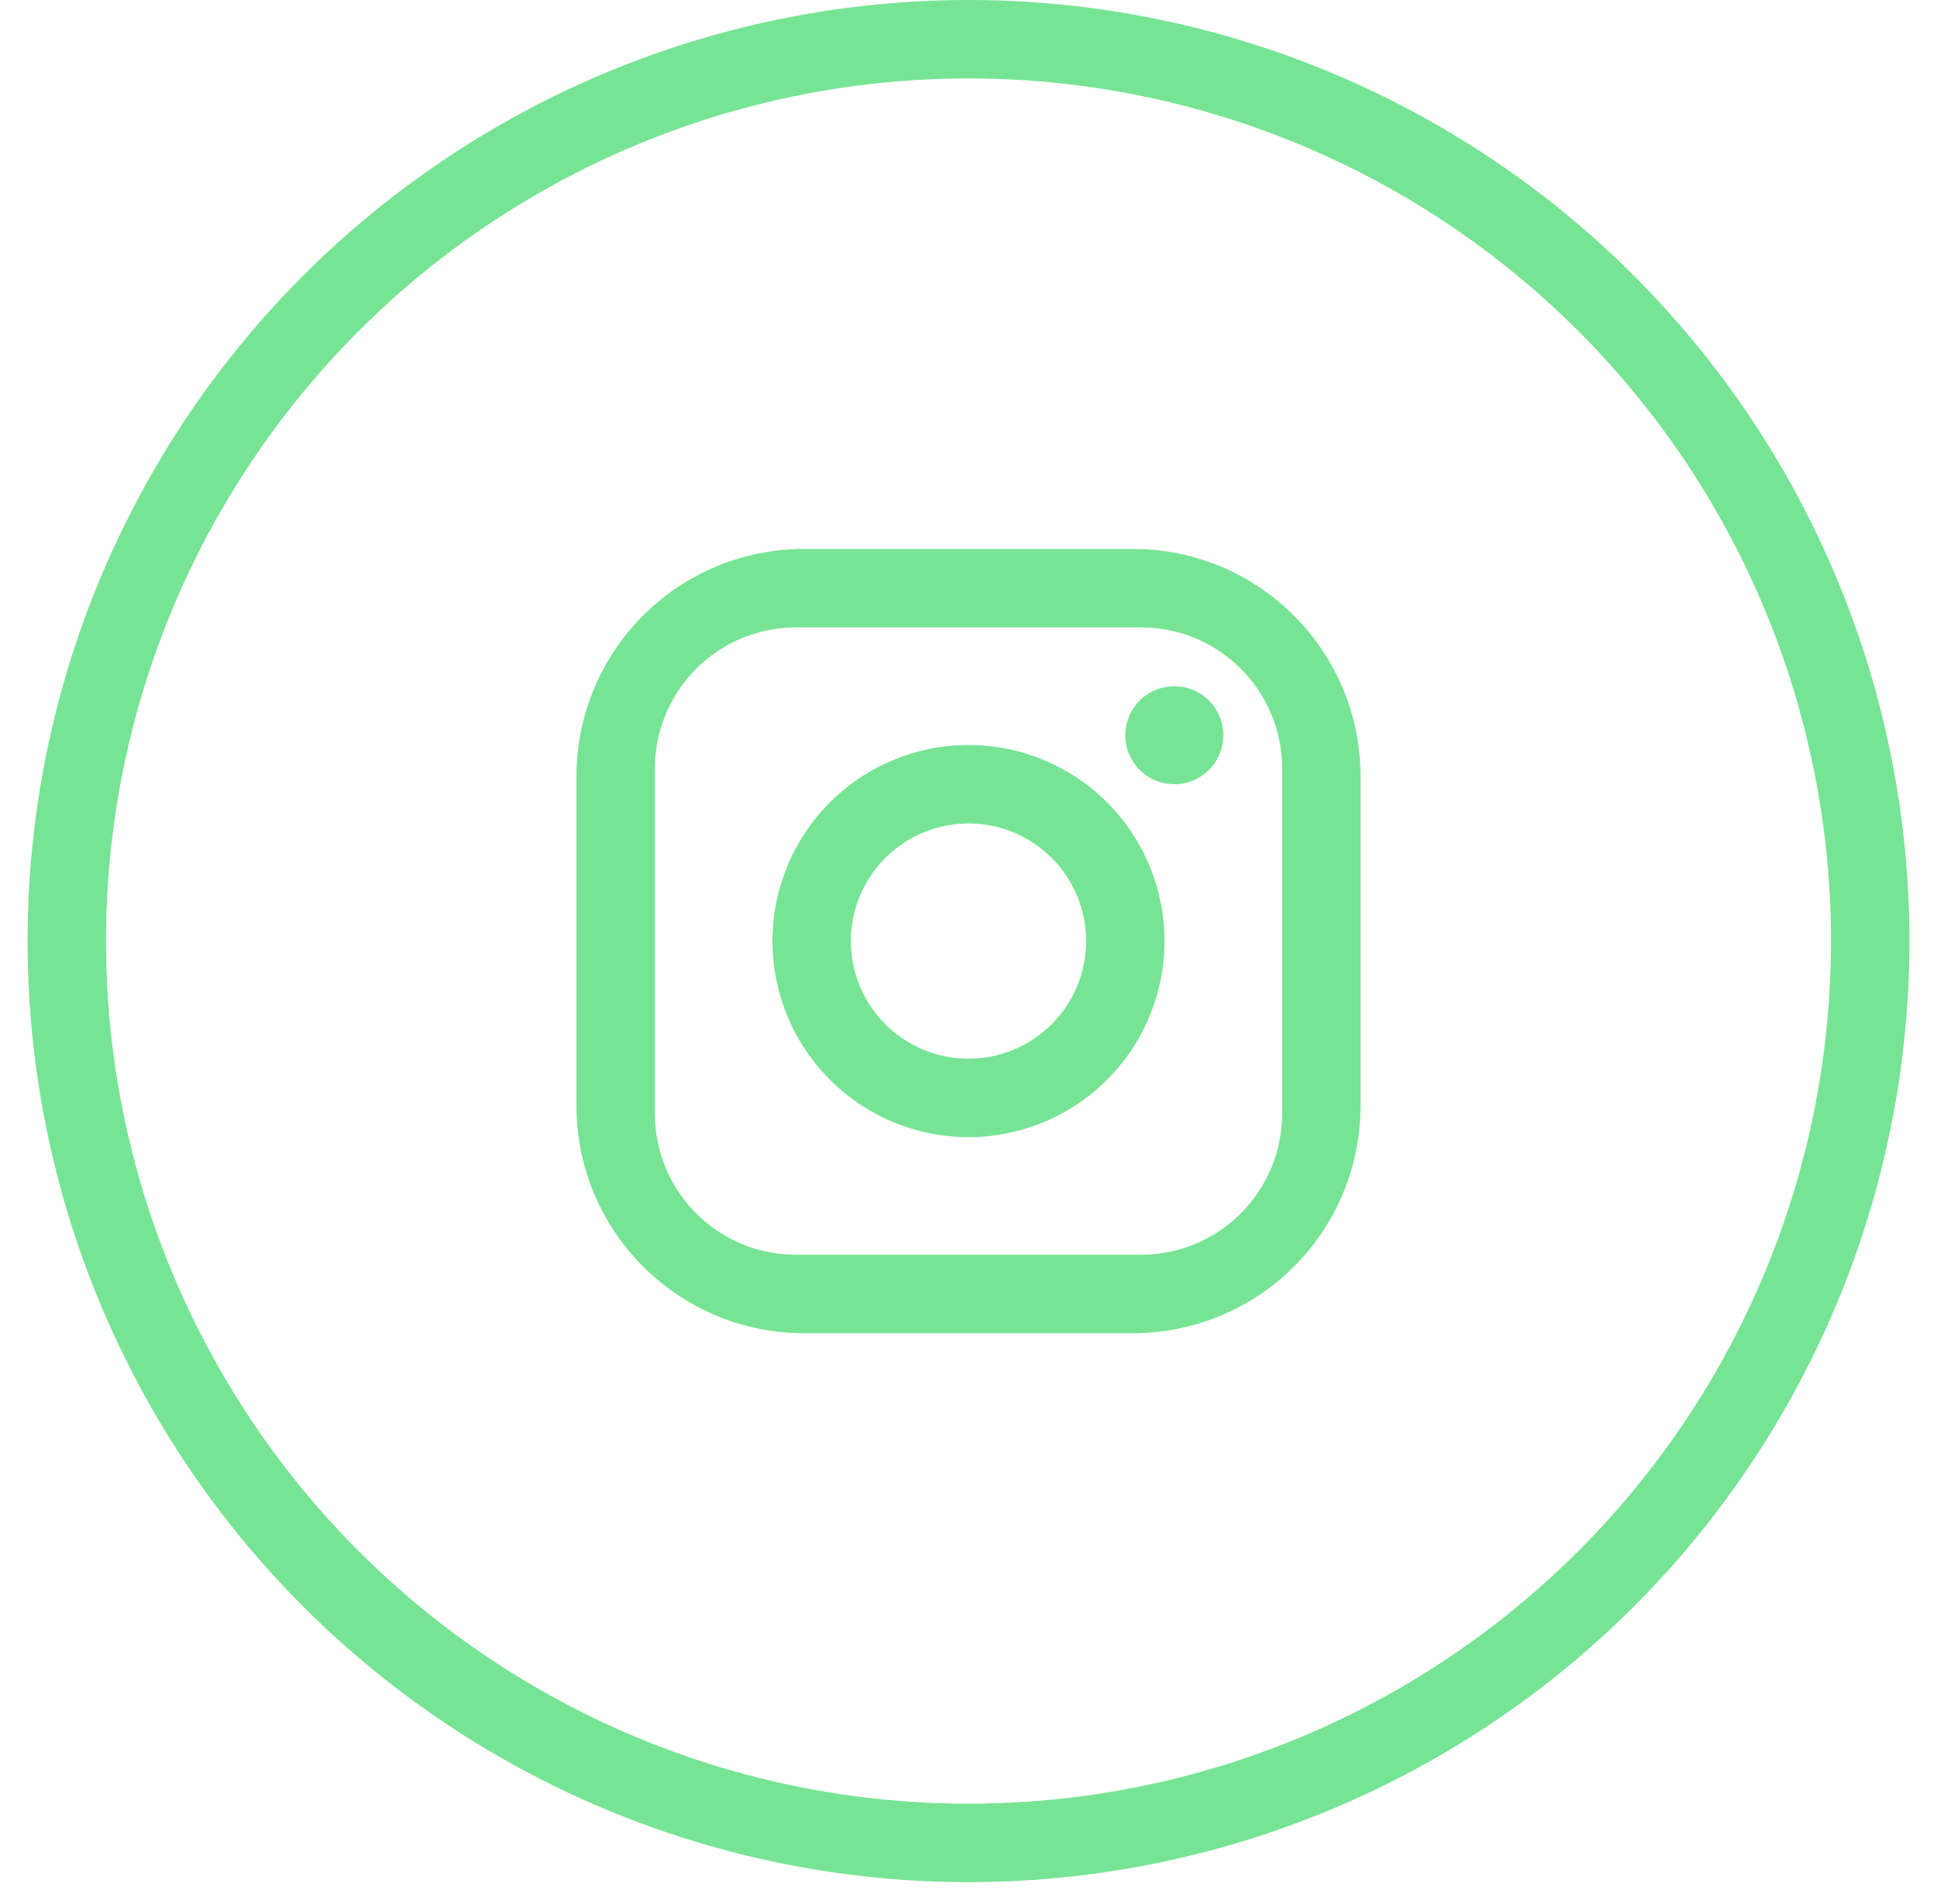 <svg width="58" height="57" viewBox="0 0 58 57" fill="none" xmlns="http://www.w3.org/2000/svg">
<circle cx="29" cy="28.174" r="27" stroke="#76E494" stroke-width="2.348"/>
<path d="M24.069 16.435H33.93C37.687 16.435 40.739 19.487 40.739 23.244V33.104C40.739 34.91 40.022 36.642 38.745 37.919C37.468 39.196 35.736 39.913 33.93 39.913H24.069C20.313 39.913 17.261 36.861 17.261 33.104V23.244C17.261 21.438 17.978 19.706 19.255 18.429C20.532 17.152 22.264 16.435 24.069 16.435ZM23.835 18.783C22.714 18.783 21.639 19.228 20.846 20.02C20.054 20.813 19.609 21.888 19.609 23.009V33.339C19.609 35.675 21.499 37.565 23.835 37.565H34.165C35.286 37.565 36.361 37.12 37.153 36.328C37.946 35.535 38.391 34.46 38.391 33.339V23.009C38.391 20.673 36.501 18.783 34.165 18.783H23.835ZM35.163 20.544C35.552 20.544 35.925 20.698 36.2 20.973C36.476 21.248 36.63 21.622 36.63 22.011C36.63 22.4 36.476 22.773 36.2 23.049C35.925 23.324 35.552 23.478 35.163 23.478C34.774 23.478 34.401 23.324 34.125 23.049C33.85 22.773 33.696 22.4 33.696 22.011C33.696 21.622 33.85 21.248 34.125 20.973C34.401 20.698 34.774 20.544 35.163 20.544ZM29 22.304C30.557 22.304 32.05 22.923 33.15 24.023C34.251 25.124 34.869 26.617 34.869 28.174C34.869 29.731 34.251 31.224 33.15 32.324C32.05 33.425 30.557 34.044 29 34.044C27.443 34.044 25.95 33.425 24.849 32.324C23.749 31.224 23.13 29.731 23.13 28.174C23.13 26.617 23.749 25.124 24.849 24.023C25.95 22.923 27.443 22.304 29 22.304ZM29 24.652C28.066 24.652 27.17 25.023 26.51 25.684C25.849 26.344 25.478 27.24 25.478 28.174C25.478 29.108 25.849 30.004 26.51 30.664C27.17 31.325 28.066 31.696 29 31.696C29.934 31.696 30.83 31.325 31.49 30.664C32.151 30.004 32.522 29.108 32.522 28.174C32.522 27.24 32.151 26.344 31.49 25.684C30.83 25.023 29.934 24.652 29 24.652Z" fill="#76E494"/>
</svg>
